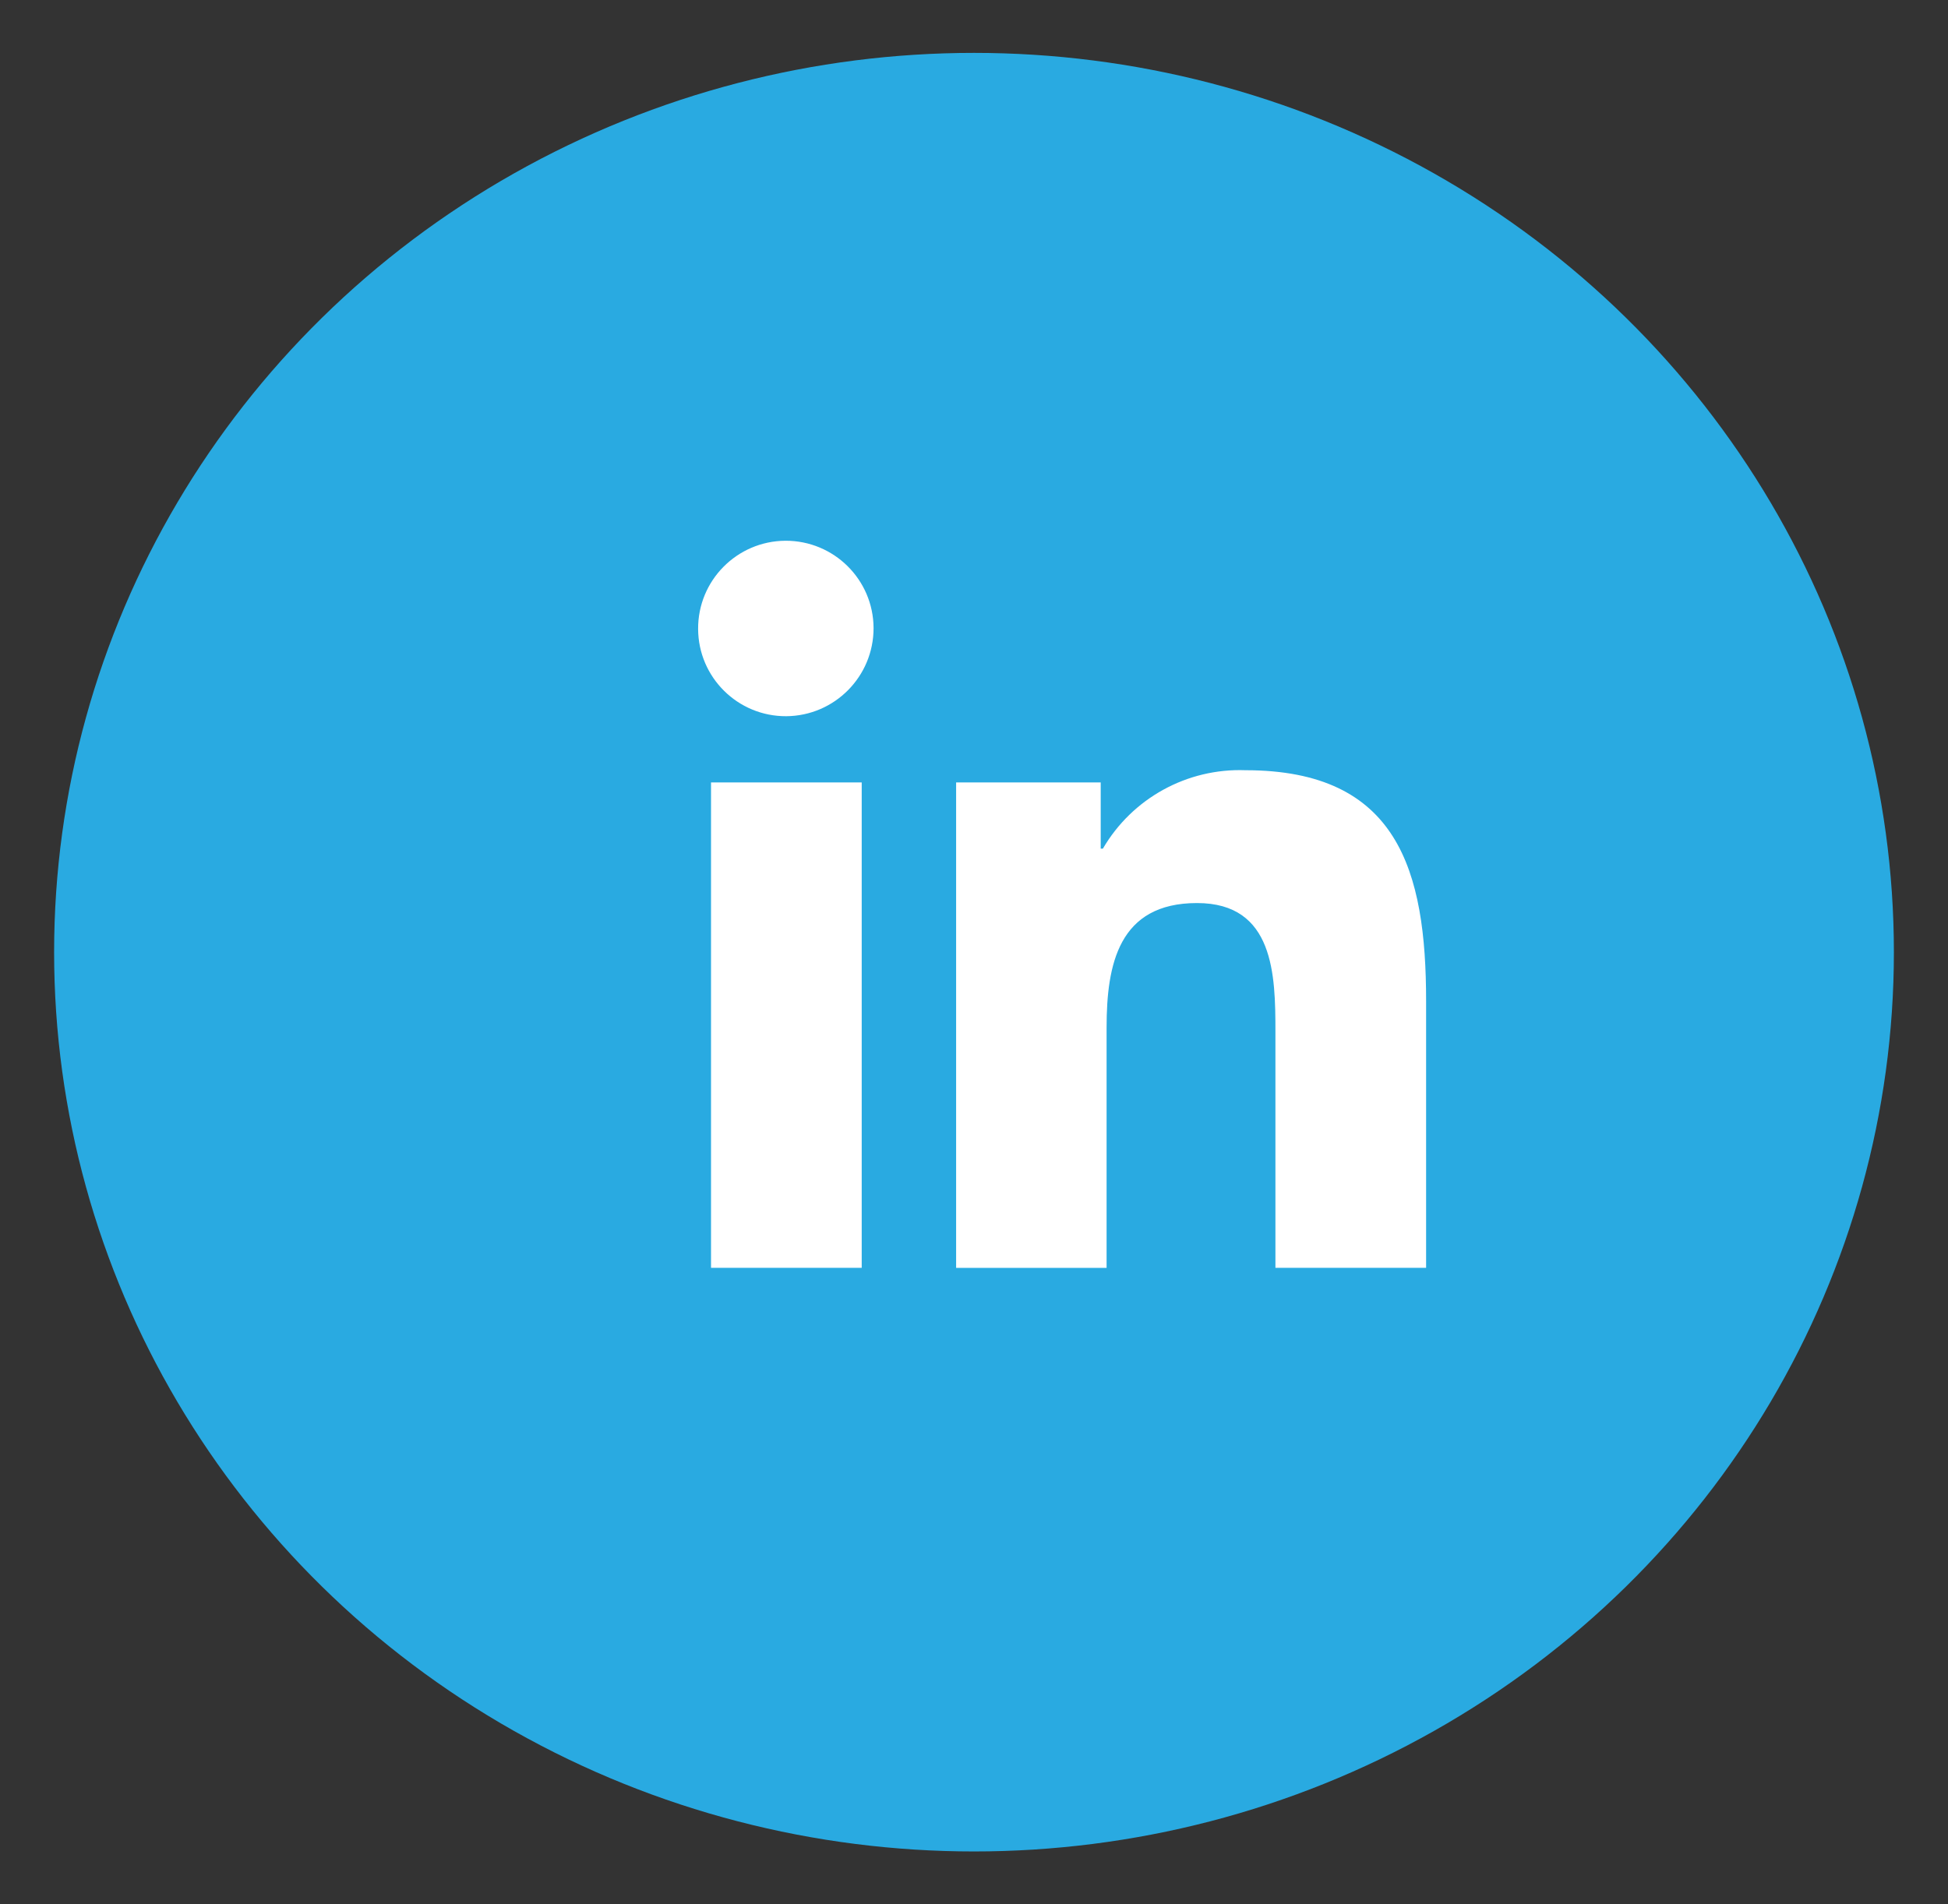 <?xml version="1.0" encoding="utf-8"?>
<!-- Generator: Adobe Illustrator 16.0.0, SVG Export Plug-In . SVG Version: 6.00 Build 0)  -->
<!DOCTYPE svg PUBLIC "-//W3C//DTD SVG 1.1//EN" "http://www.w3.org/Graphics/SVG/1.1/DTD/svg11.dtd">
<svg version="1.1" id="Layer_1" xmlns="http://www.w3.org/2000/svg" xmlns:xlink="http://www.w3.org/1999/xlink" x="0px" y="0px"
	 width="45px" height="44px" viewBox="0 0 45 44" enable-background="new 0 0 45 44" xml:space="preserve">
<rect x="0" y="0" width="45" height="44" fill="#333333" stroke="none"/>
<ellipse id="Ellipse_3" fill="#29AAE1" cx="22.5" cy="22" rx="21.25" ry="20.778"/>
<path id="Icon_awesome-linkedin-in" fill="#FFFFFF" d="M19.906,29.293h-3.481V18.078h3.481V29.293z M18.164,16.548
	c-1.12,0.006-2.032-0.896-2.037-2.016c-0.006-1.119,0.897-2.031,2.016-2.038c1.12-0.005,2.032,0.897,2.037,2.017c0,0,0,0,0,0.001
	C20.181,15.629,19.281,16.539,18.164,16.548z M32.94,29.293h-3.477v-5.459c0-1.301-0.027-2.969-1.811-2.969
	c-1.811,0-2.089,1.417-2.089,2.875v5.554h-3.476V18.078h3.34v1.53h0.05c0.68-1.165,1.945-1.861,3.294-1.812
	c3.525,0,4.173,2.321,4.173,5.336v6.16H32.94z"/>
</svg>
